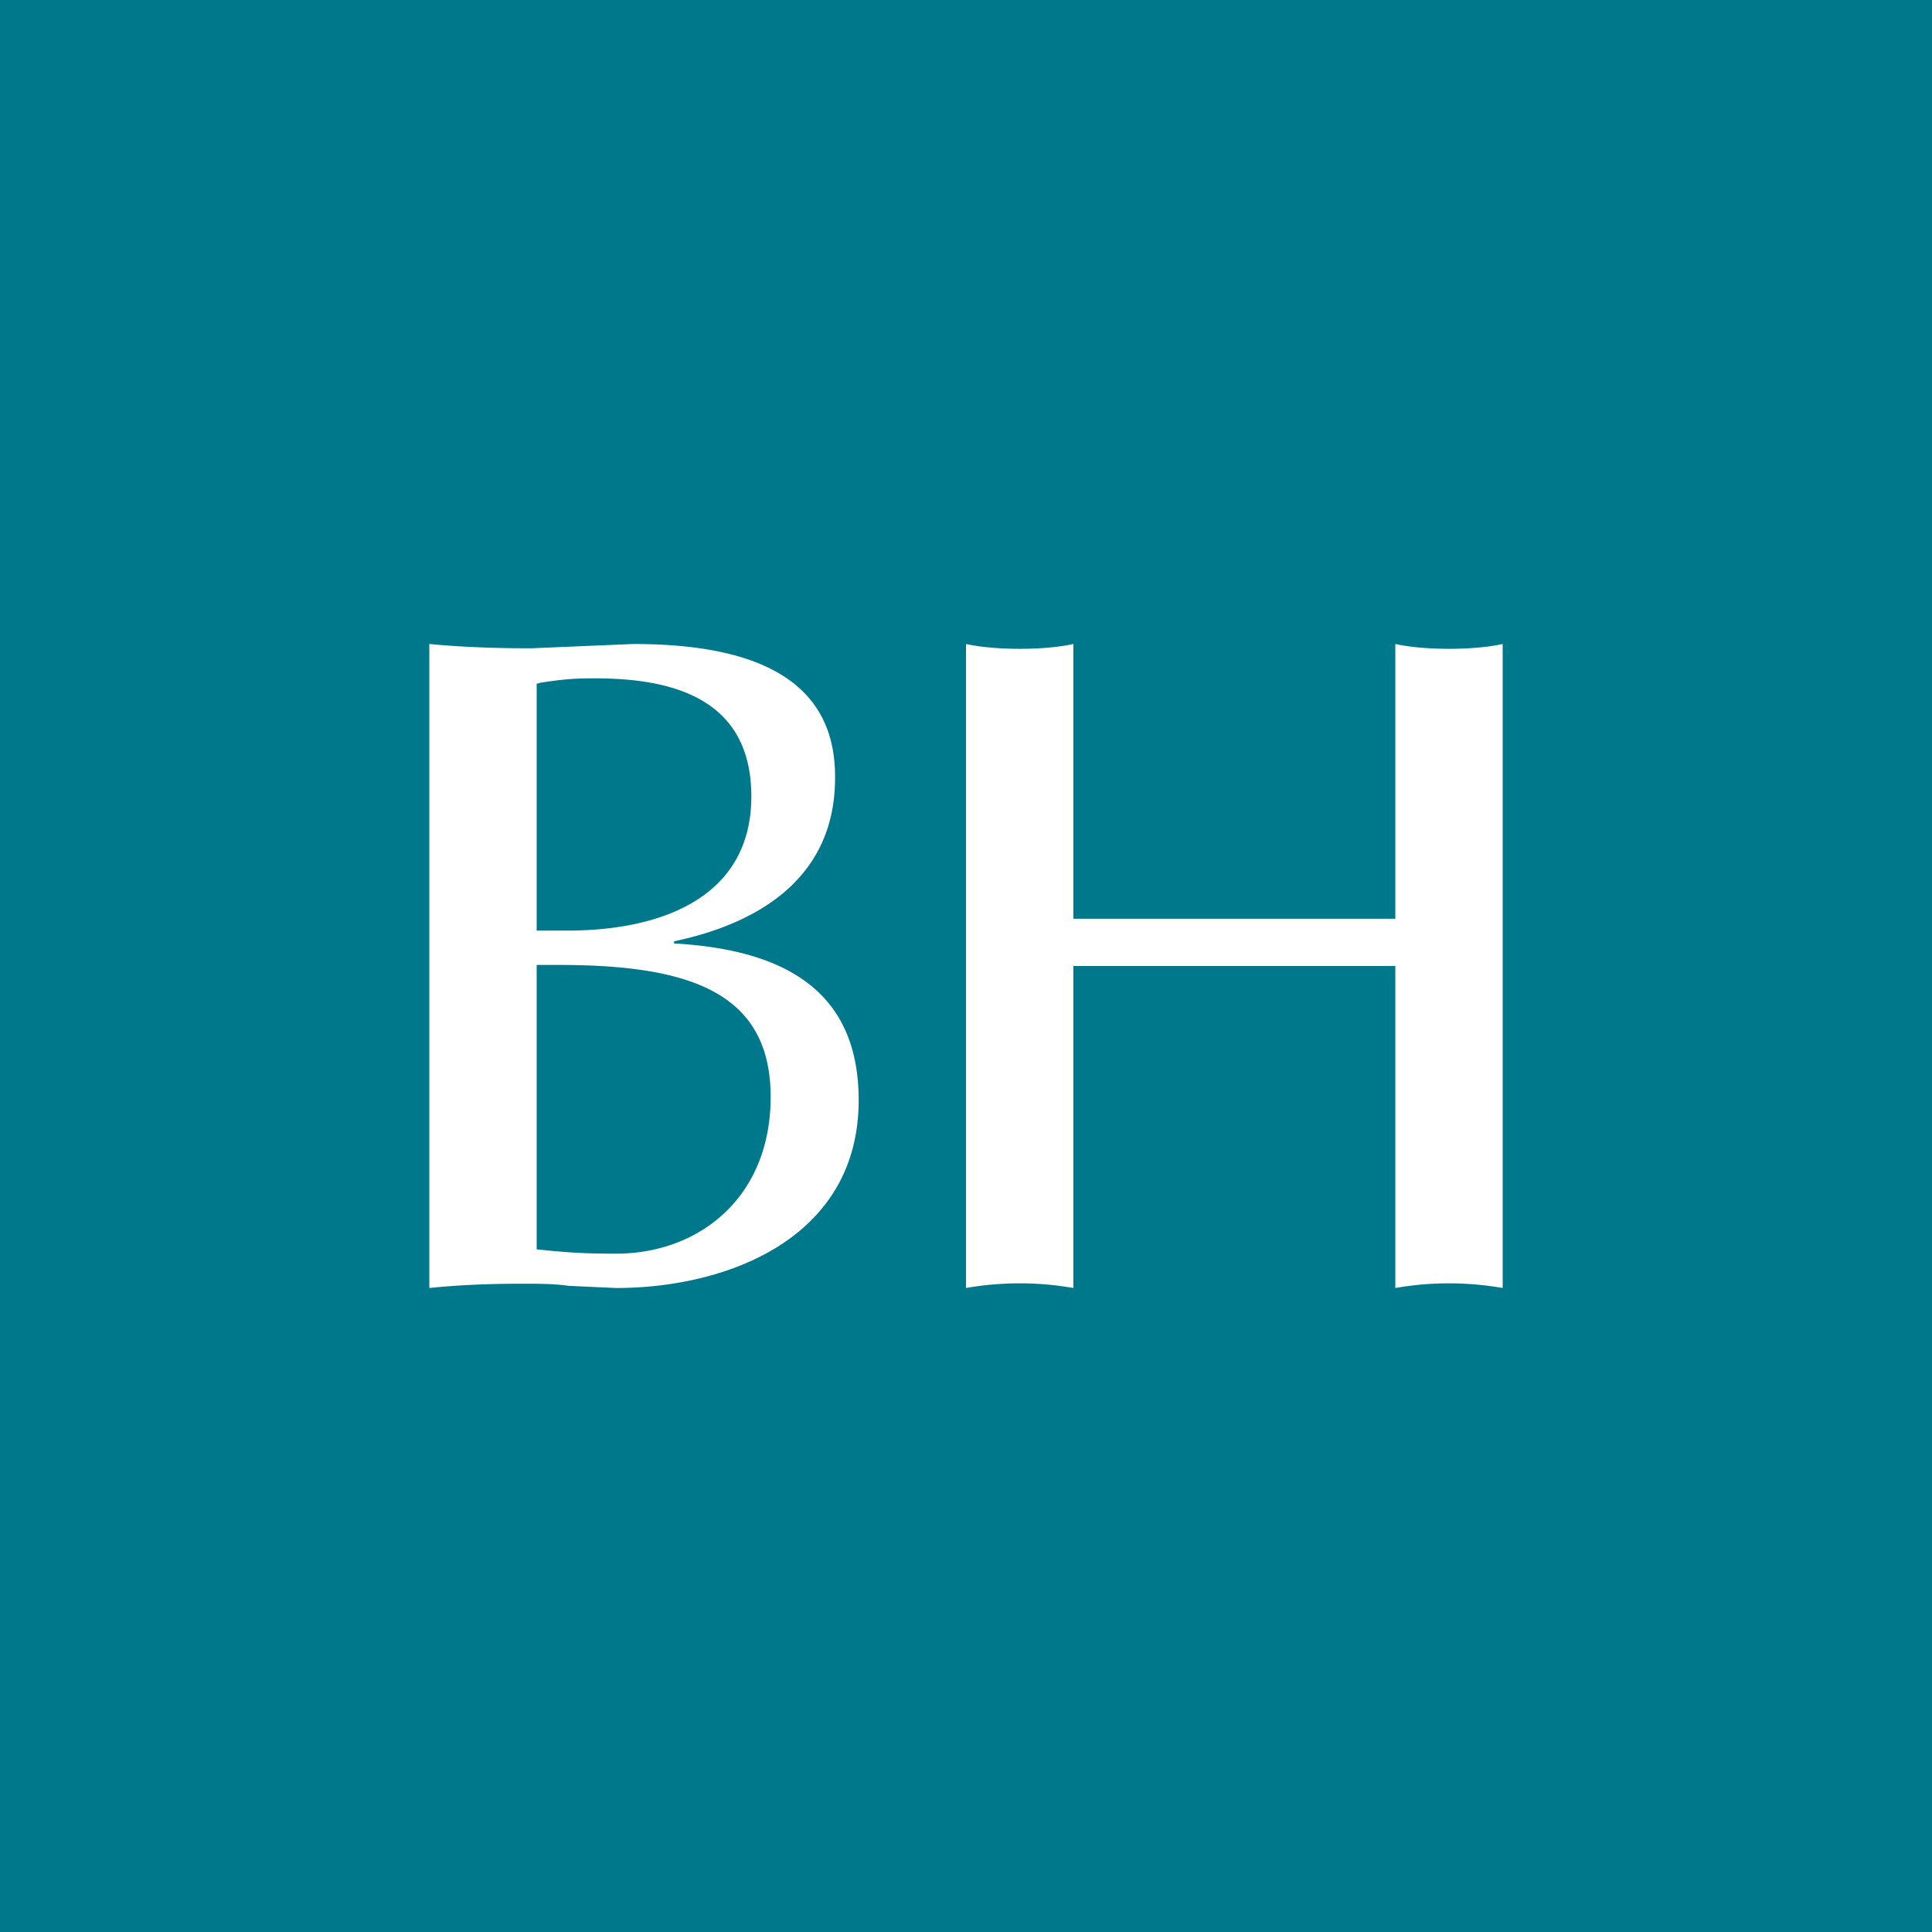 <!-- by TradingView --><svg width="18" height="18" viewBox="0 0 18 18" xmlns="http://www.w3.org/2000/svg"><path fill="#00788B" d="M0 0h18v18H0z"/><path d="M4.95 6.04c-.31 0-.64-.01-.95-.04v6c.29-.03.58-.04.87-.04.14 0 .29 0 .43.02l.44.02C6.77 12 8 11.54 8 10.25c0-.99-.65-1.4-1.72-1.46v-.02c.9-.19 1.5-.67 1.5-1.52C7.79 6.27 6.93 6 5.9 6l-.48.02-.47.02ZM7 7.42c0 .96-.87 1.25-1.71 1.25H5v-2.3l.04-.01c.2-.03.29-.04.5-.04.68 0 1.46.16 1.46 1.1Zm-1.26 4.26c-.3 0-.45-.01-.74-.04V8.99h.2c1.2 0 1.98.24 1.98 1.23 0 .94-.67 1.46-1.44 1.46ZM14 6c-.27.06-.73.06-1 0v2.56h-3V6c-.27.06-.73.06-1 0v6a2.9 2.9 0 0 1 1 0V9h3v3a2.9 2.9 0 0 1 1 0V6Z" fill="#fff"/></svg>